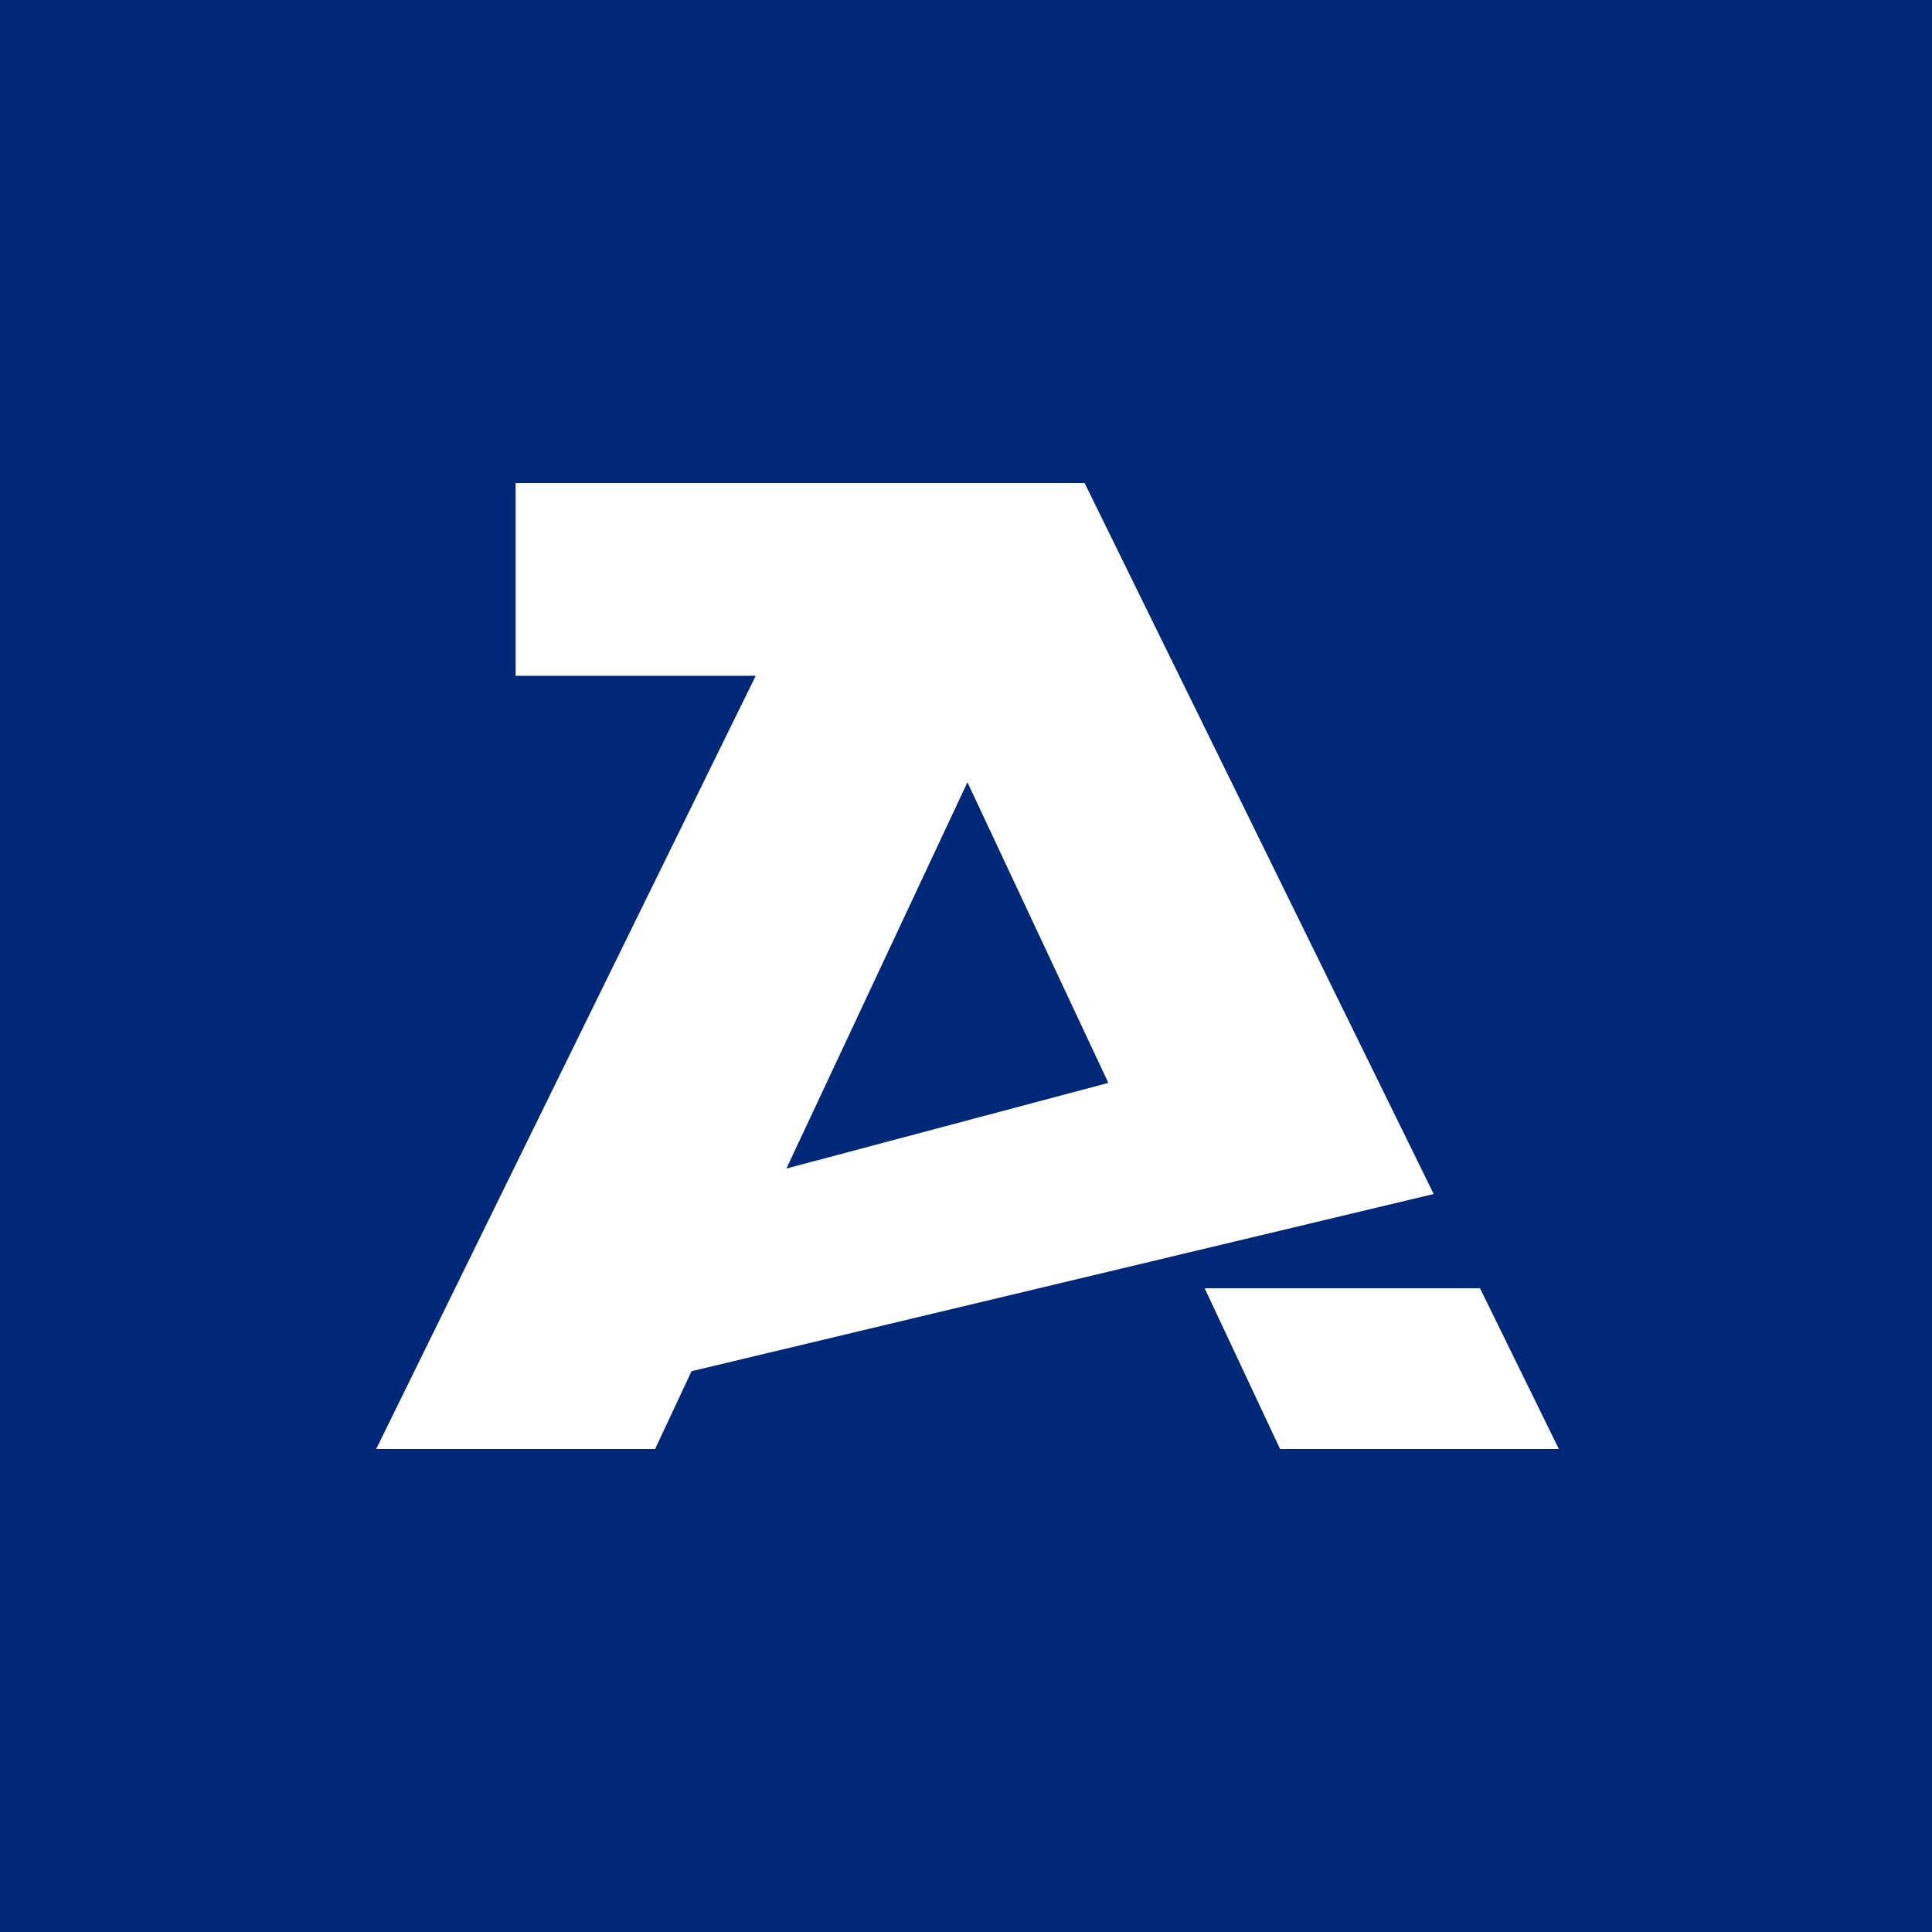 <?xml version="1.0" encoding="UTF-8"?><svg xmlns="http://www.w3.org/2000/svg" viewBox="0 0 170.08 170.08"><defs><style>.e{fill:#002878;}.f{fill:#fff;}</style></defs><g id="a"/><g id="b"><g id="c"><g><rect class="e" x="0" width="170.08" height="170.08"/><path class="f" d="M126.21,105.11l-.26-.53-30.47-62.06H45.39v16.97h21.14L33.12,127.56h24.55l3.21-6.85,65.34-15.6Zm-41.04-36.24l12.4,26.46-28.34,7.54,15.93-33.99Z"/></g></g><g id="d"><polygon class="f" points="106.05 113.41 112.69 127.56 137.23 127.56 130.29 113.41 106.05 113.41"/></g></g></svg>
